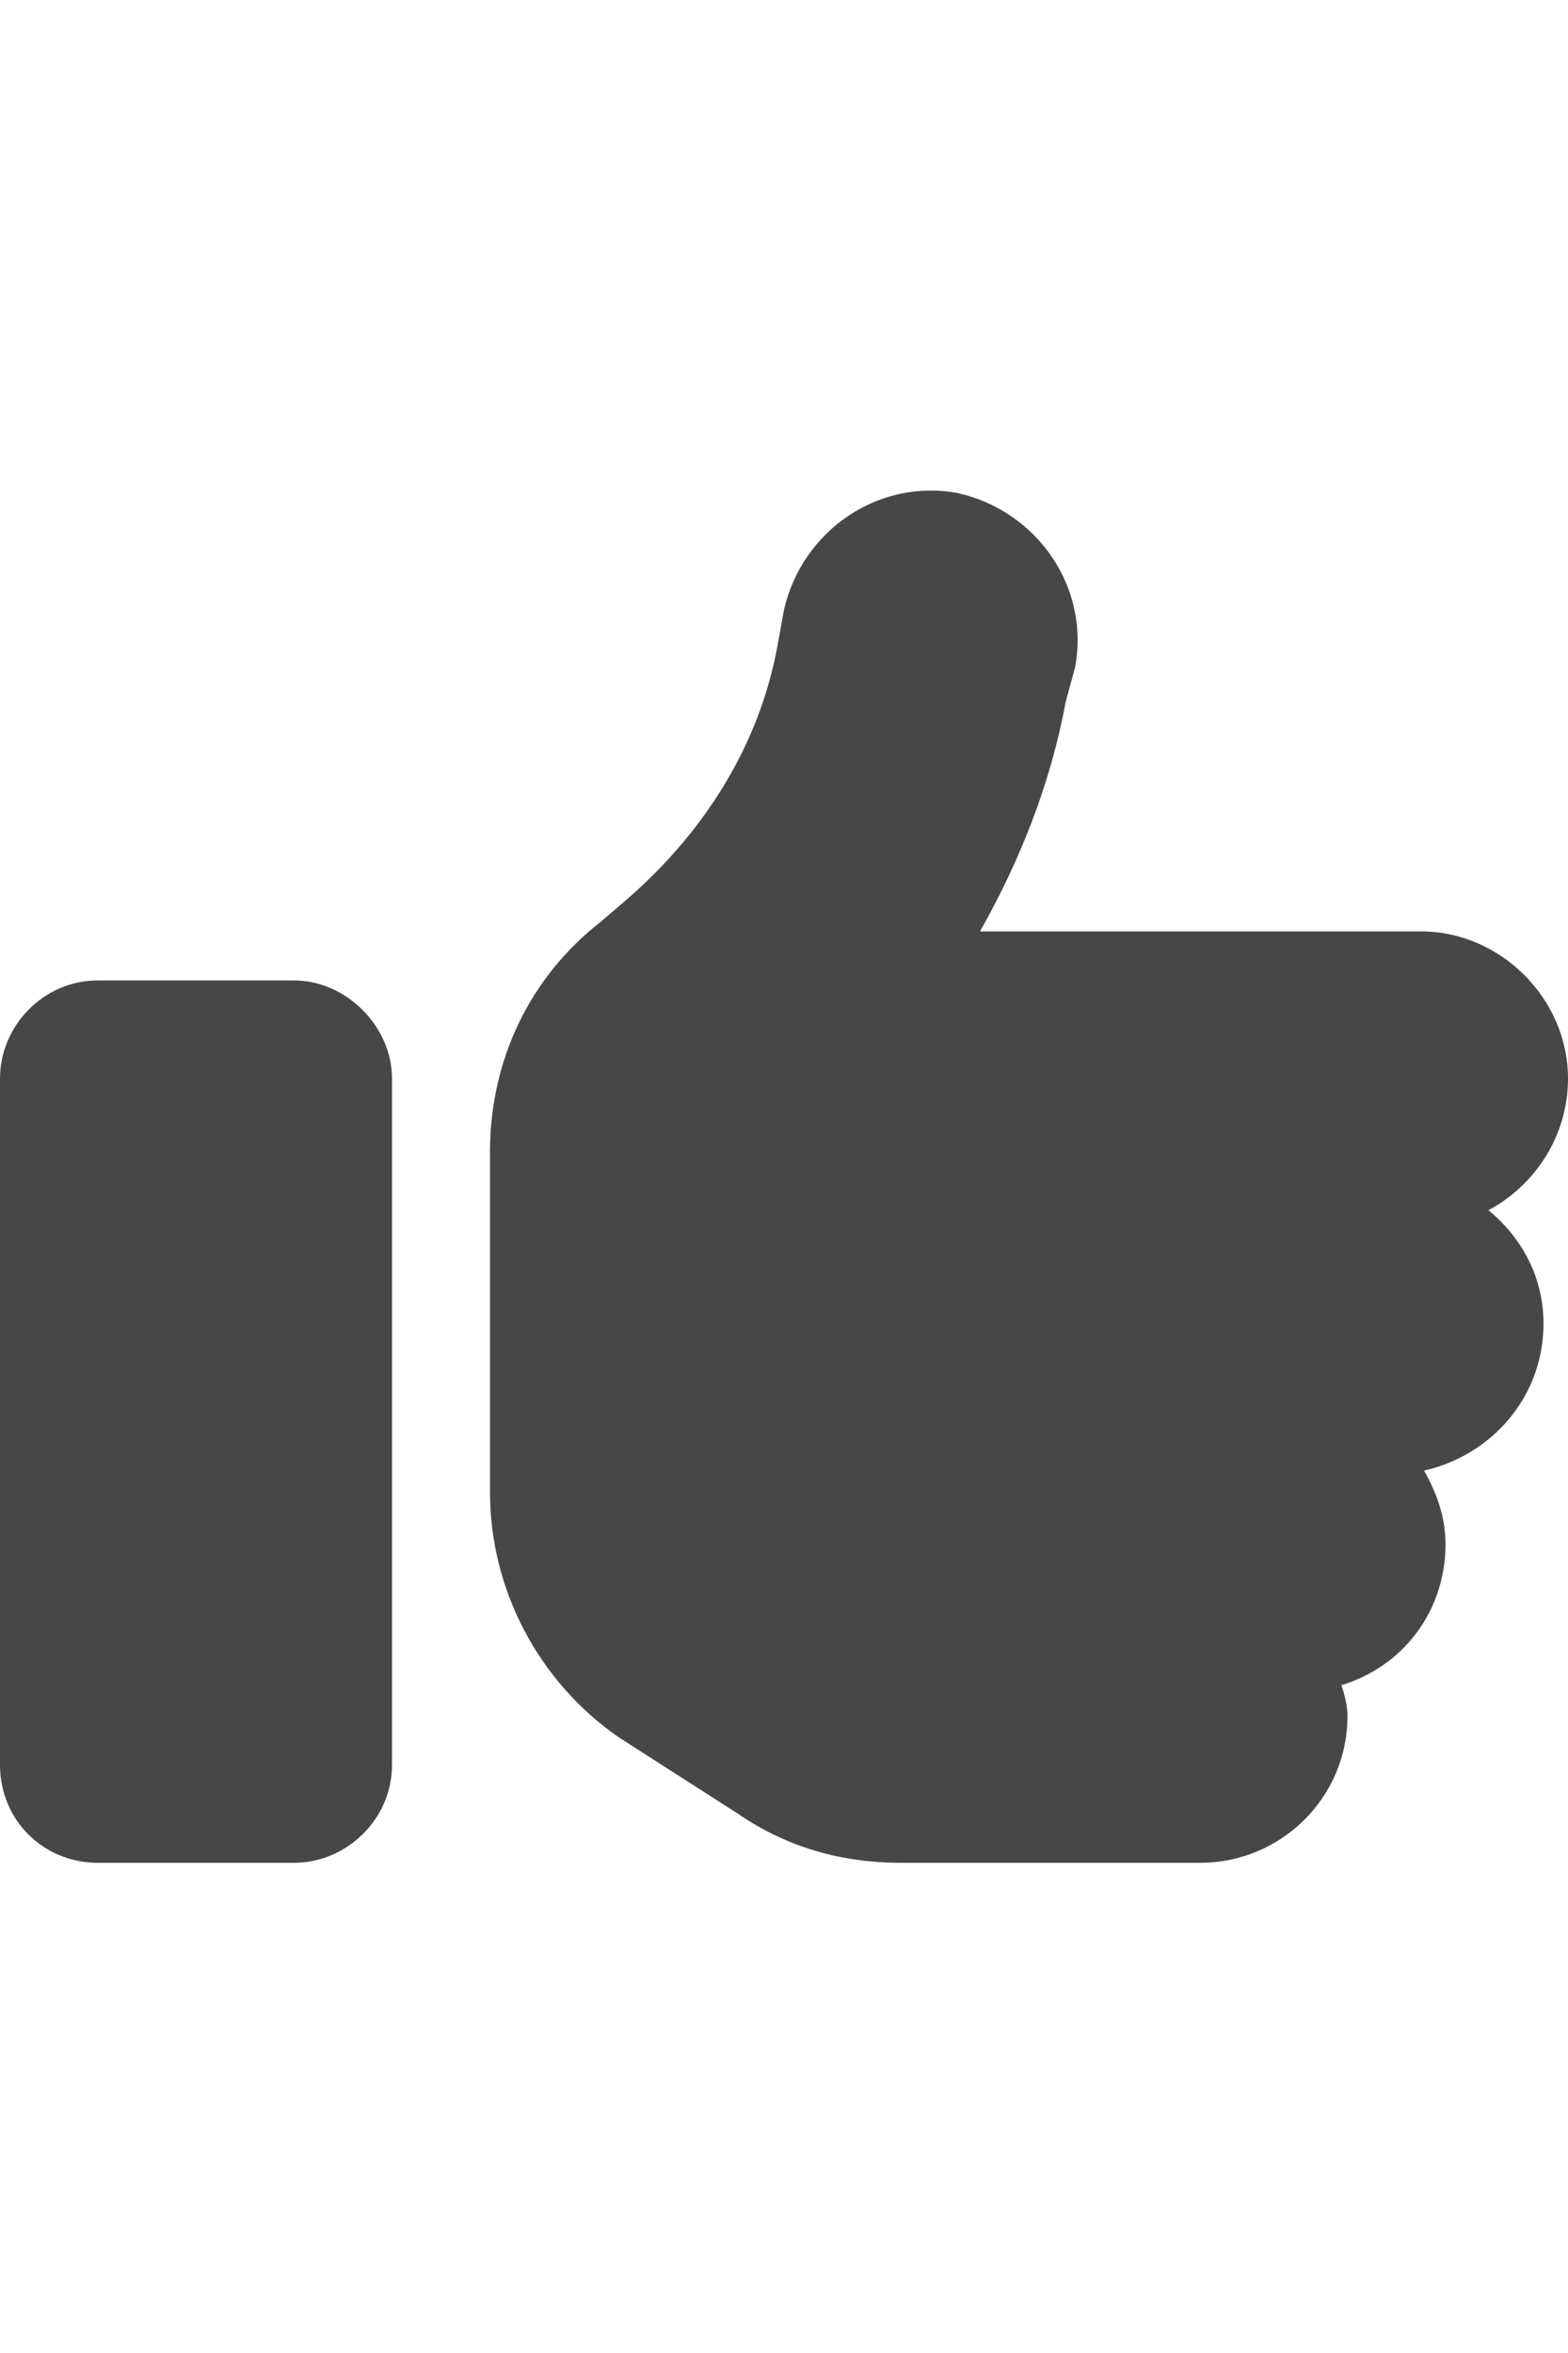 <svg width="16" height="24" viewBox="0 0 16 24" fill="none" xmlns="http://www.w3.org/2000/svg">
<g id="label-paired / md / thumbs-up-md / fill" clip-path="url(#clip0_2556_15181)">
<path id="icon" d="M9.781 5.031C10.594 5.219 11.125 6 10.969 6.812L10.875 7.156C10.719 8 10.406 8.781 10 9.5H14.5C15.312 9.5 16 10.188 16 11C16 11.594 15.656 12.094 15.188 12.344C15.531 12.625 15.75 13.031 15.75 13.5C15.75 14.25 15.219 14.844 14.531 15C14.656 15.219 14.75 15.469 14.75 15.75C14.75 16.438 14.312 17 13.688 17.188C13.719 17.281 13.75 17.406 13.75 17.5C13.75 18.344 13.062 19 12.25 19H9.188C8.594 19 8.031 18.844 7.531 18.5L6.312 17.719C5.5 17.156 5 16.219 5 15.219V14V12.5V11.75C5 10.812 5.406 9.969 6.125 9.406L6.344 9.219C7.156 8.531 7.75 7.625 7.938 6.562L8 6.219C8.188 5.406 8.969 4.875 9.781 5.031ZM1 10H3C3.531 10 4 10.469 4 11V18C4 18.562 3.531 19 3 19H1C0.438 19 0 18.562 0 18V11C0 10.469 0.438 10 1 10Z" fill="black" fill-opacity="0.72"/>
</g>
<defs>
<clipPath id="clip0_2556_15181">
<rect width="16" height="24" fill="white"/>
</clipPath>
</defs>
</svg>
